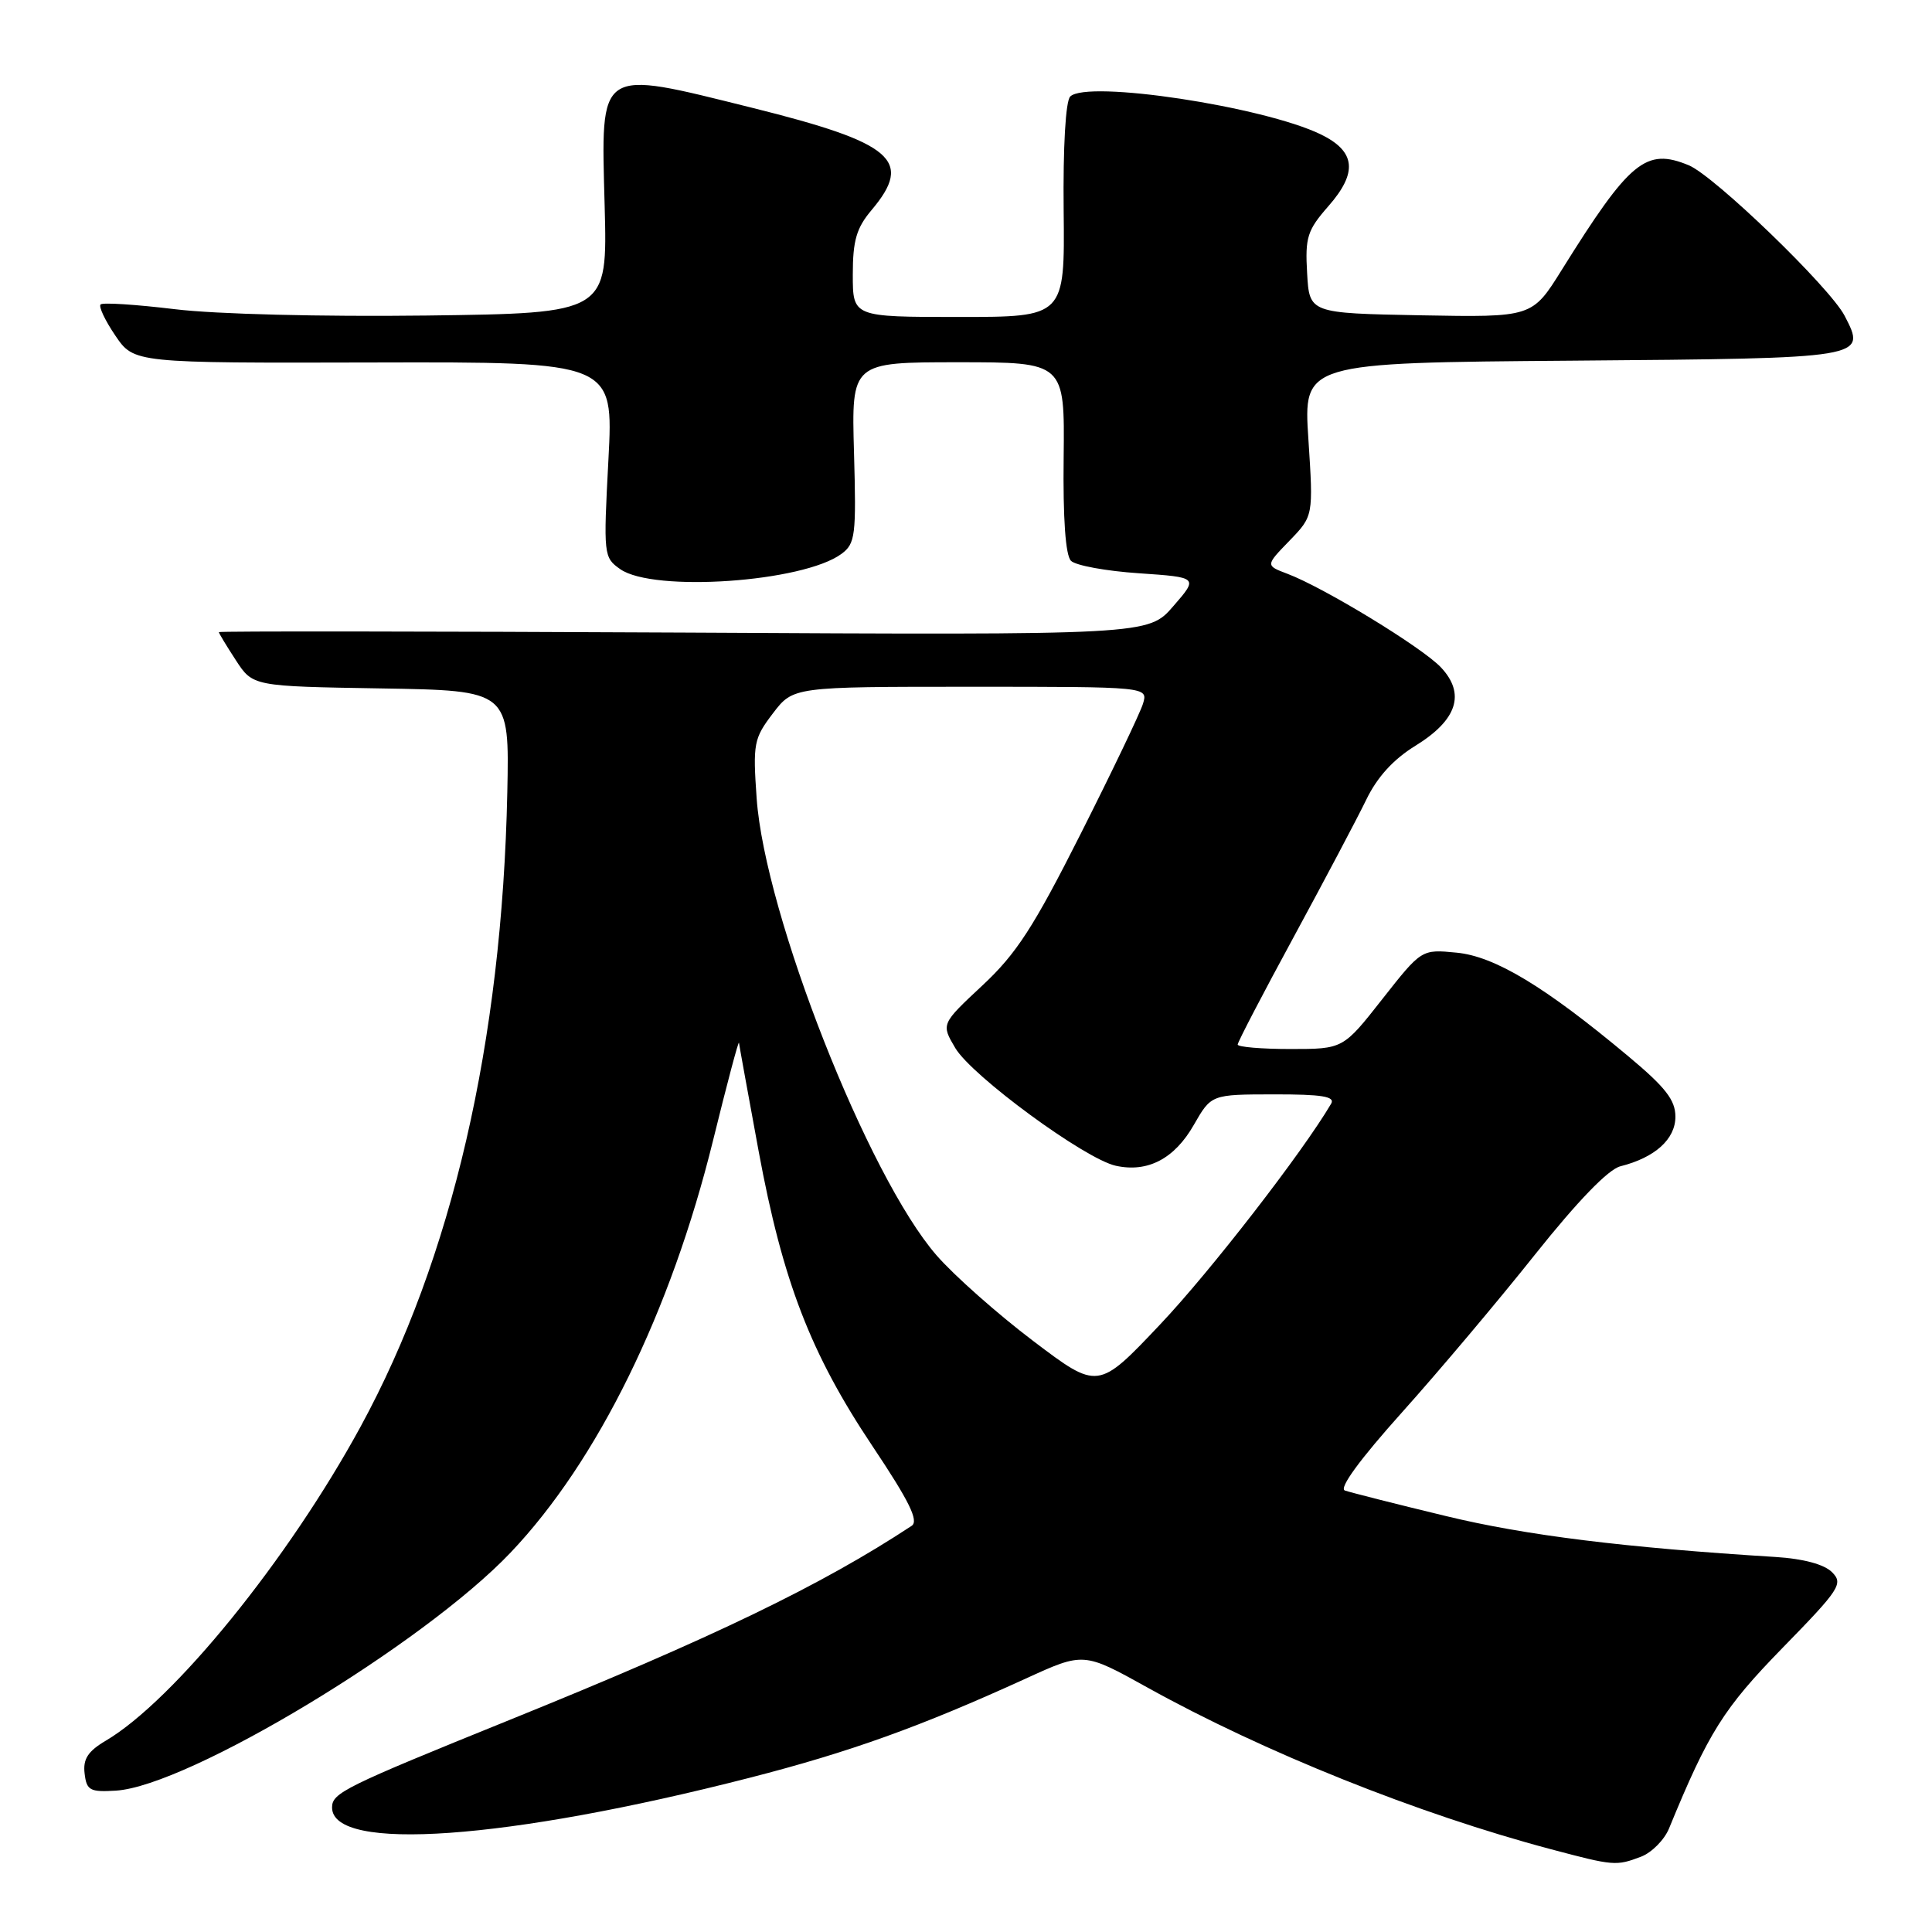 <?xml version="1.0" encoding="UTF-8" standalone="no"?>
<!DOCTYPE svg PUBLIC "-//W3C//DTD SVG 1.1//EN" "http://www.w3.org/Graphics/SVG/1.1/DTD/svg11.dtd" >
<svg xmlns="http://www.w3.org/2000/svg" xmlns:xlink="http://www.w3.org/1999/xlink" version="1.1" viewBox="0 0 256 256">
 <g >
 <path fill="currentColor"
d=" M 217.45 246.02 C 218.86 245.48 220.54 243.79 221.16 242.27 C 226.39 229.53 228.38 226.37 236.20 218.35 C 243.80 210.57 244.27 209.84 242.75 208.32 C 241.71 207.28 238.95 206.54 235.30 206.31 C 215.20 205.06 202.17 203.45 191.57 200.88 C 184.93 199.28 178.92 197.75 178.20 197.50 C 177.39 197.20 180.20 193.36 185.76 187.16 C 190.62 181.74 198.56 172.32 203.40 166.23 C 209.05 159.14 213.11 154.94 214.71 154.54 C 219.29 153.39 222.00 150.95 222.00 147.97 C 222.00 145.76 220.69 144.08 215.77 139.97 C 204.71 130.72 198.06 126.71 192.99 126.23 C 188.36 125.78 188.36 125.78 183.16 132.39 C 177.97 139.00 177.97 139.00 170.98 139.00 C 167.14 139.00 164.00 138.73 164.00 138.41 C 164.00 138.08 167.34 131.67 171.42 124.16 C 175.50 116.64 179.82 108.47 181.02 106.00 C 182.47 102.98 184.63 100.61 187.56 98.81 C 193.09 95.40 194.22 91.93 190.93 88.43 C 188.46 85.80 175.42 77.85 170.59 76.03 C 167.68 74.93 167.68 74.93 170.86 71.65 C 174.03 68.37 174.03 68.37 173.37 58.22 C 172.70 48.07 172.70 48.07 208.39 47.79 C 247.46 47.47 247.34 47.49 244.42 41.84 C 242.47 38.08 227.18 23.32 223.77 21.90 C 218.09 19.55 215.96 21.30 206.93 35.78 C 203.02 42.05 203.02 42.05 188.26 41.78 C 173.50 41.50 173.50 41.50 173.20 36.19 C 172.92 31.46 173.23 30.50 176.00 27.34 C 179.94 22.86 179.65 20.06 175.00 17.80 C 167.38 14.11 144.03 10.57 141.81 12.79 C 141.20 13.40 140.85 19.44 140.94 27.90 C 141.09 42.00 141.09 42.00 127.05 42.00 C 113.00 42.00 113.00 42.00 113.00 36.39 C 113.00 31.87 113.48 30.21 115.50 27.82 C 121.05 21.23 118.37 18.94 99.65 14.28 C 79.04 9.16 79.63 8.77 80.12 27.29 C 80.50 41.50 80.50 41.50 56.50 41.81 C 42.63 41.98 28.56 41.63 23.17 40.97 C 18.03 40.35 13.61 40.06 13.33 40.34 C 13.05 40.62 13.93 42.48 15.29 44.48 C 17.76 48.11 17.76 48.11 49.53 48.03 C 81.30 47.95 81.30 47.95 80.62 60.89 C 79.95 73.57 79.98 73.87 82.19 75.42 C 86.60 78.51 106.43 77.14 111.50 73.39 C 113.34 72.03 113.47 70.97 113.16 59.96 C 112.82 48.00 112.82 48.00 126.95 48.00 C 141.08 48.00 141.08 48.00 140.94 60.60 C 140.84 68.73 141.19 73.59 141.91 74.31 C 142.53 74.93 146.57 75.67 150.91 75.96 C 158.79 76.50 158.79 76.50 155.47 80.32 C 152.16 84.15 152.16 84.15 90.58 83.82 C 56.71 83.65 29.00 83.62 29.00 83.76 C 29.00 83.91 30.01 85.58 31.25 87.48 C 33.50 90.94 33.50 90.94 50.50 91.22 C 67.50 91.50 67.50 91.50 67.22 105.00 C 66.52 138.09 59.88 166.81 47.80 189.00 C 38.22 206.61 23.04 225.32 14.02 230.65 C 11.66 232.04 10.98 233.08 11.21 234.99 C 11.47 237.23 11.91 237.48 15.34 237.27 C 24.92 236.69 56.10 217.89 67.66 205.72 C 79.18 193.60 88.89 173.83 94.49 151.09 C 96.33 143.61 97.87 137.81 97.92 138.18 C 97.96 138.56 99.14 145.01 100.52 152.52 C 103.71 169.77 107.41 179.36 115.60 191.61 C 120.50 198.94 121.77 201.53 120.80 202.18 C 108.85 210.05 94.55 216.96 67.50 227.91 C 45.60 236.78 44.00 237.57 44.00 239.50 C 44.00 245.45 67.16 243.81 99.27 235.58 C 112.64 232.15 121.92 228.81 135.92 222.42 C 143.59 218.91 143.59 218.91 152.05 223.61 C 167.45 232.16 187.90 240.36 205.50 245.03 C 213.85 247.25 214.15 247.27 217.45 246.02 Z  M 136.91 177.69 C 132.18 174.11 126.41 169.00 124.10 166.34 C 115.01 155.90 101.35 121.19 100.26 105.78 C 99.75 98.52 99.88 97.85 102.41 94.53 C 105.10 91.00 105.10 91.00 128.62 91.00 C 152.13 91.00 152.13 91.00 151.45 93.25 C 151.07 94.49 147.35 102.25 143.19 110.50 C 136.95 122.87 134.67 126.39 130.16 130.59 C 124.70 135.69 124.70 135.69 126.58 138.87 C 128.78 142.58 143.75 153.57 147.85 154.47 C 152.08 155.40 155.63 153.54 158.19 149.05 C 160.50 145.02 160.50 145.02 168.81 145.01 C 175.18 145.00 176.95 145.29 176.38 146.25 C 172.61 152.67 160.36 168.49 153.72 175.50 C 145.50 184.19 145.50 184.19 136.91 177.69 Z "/>
</g>
</svg>